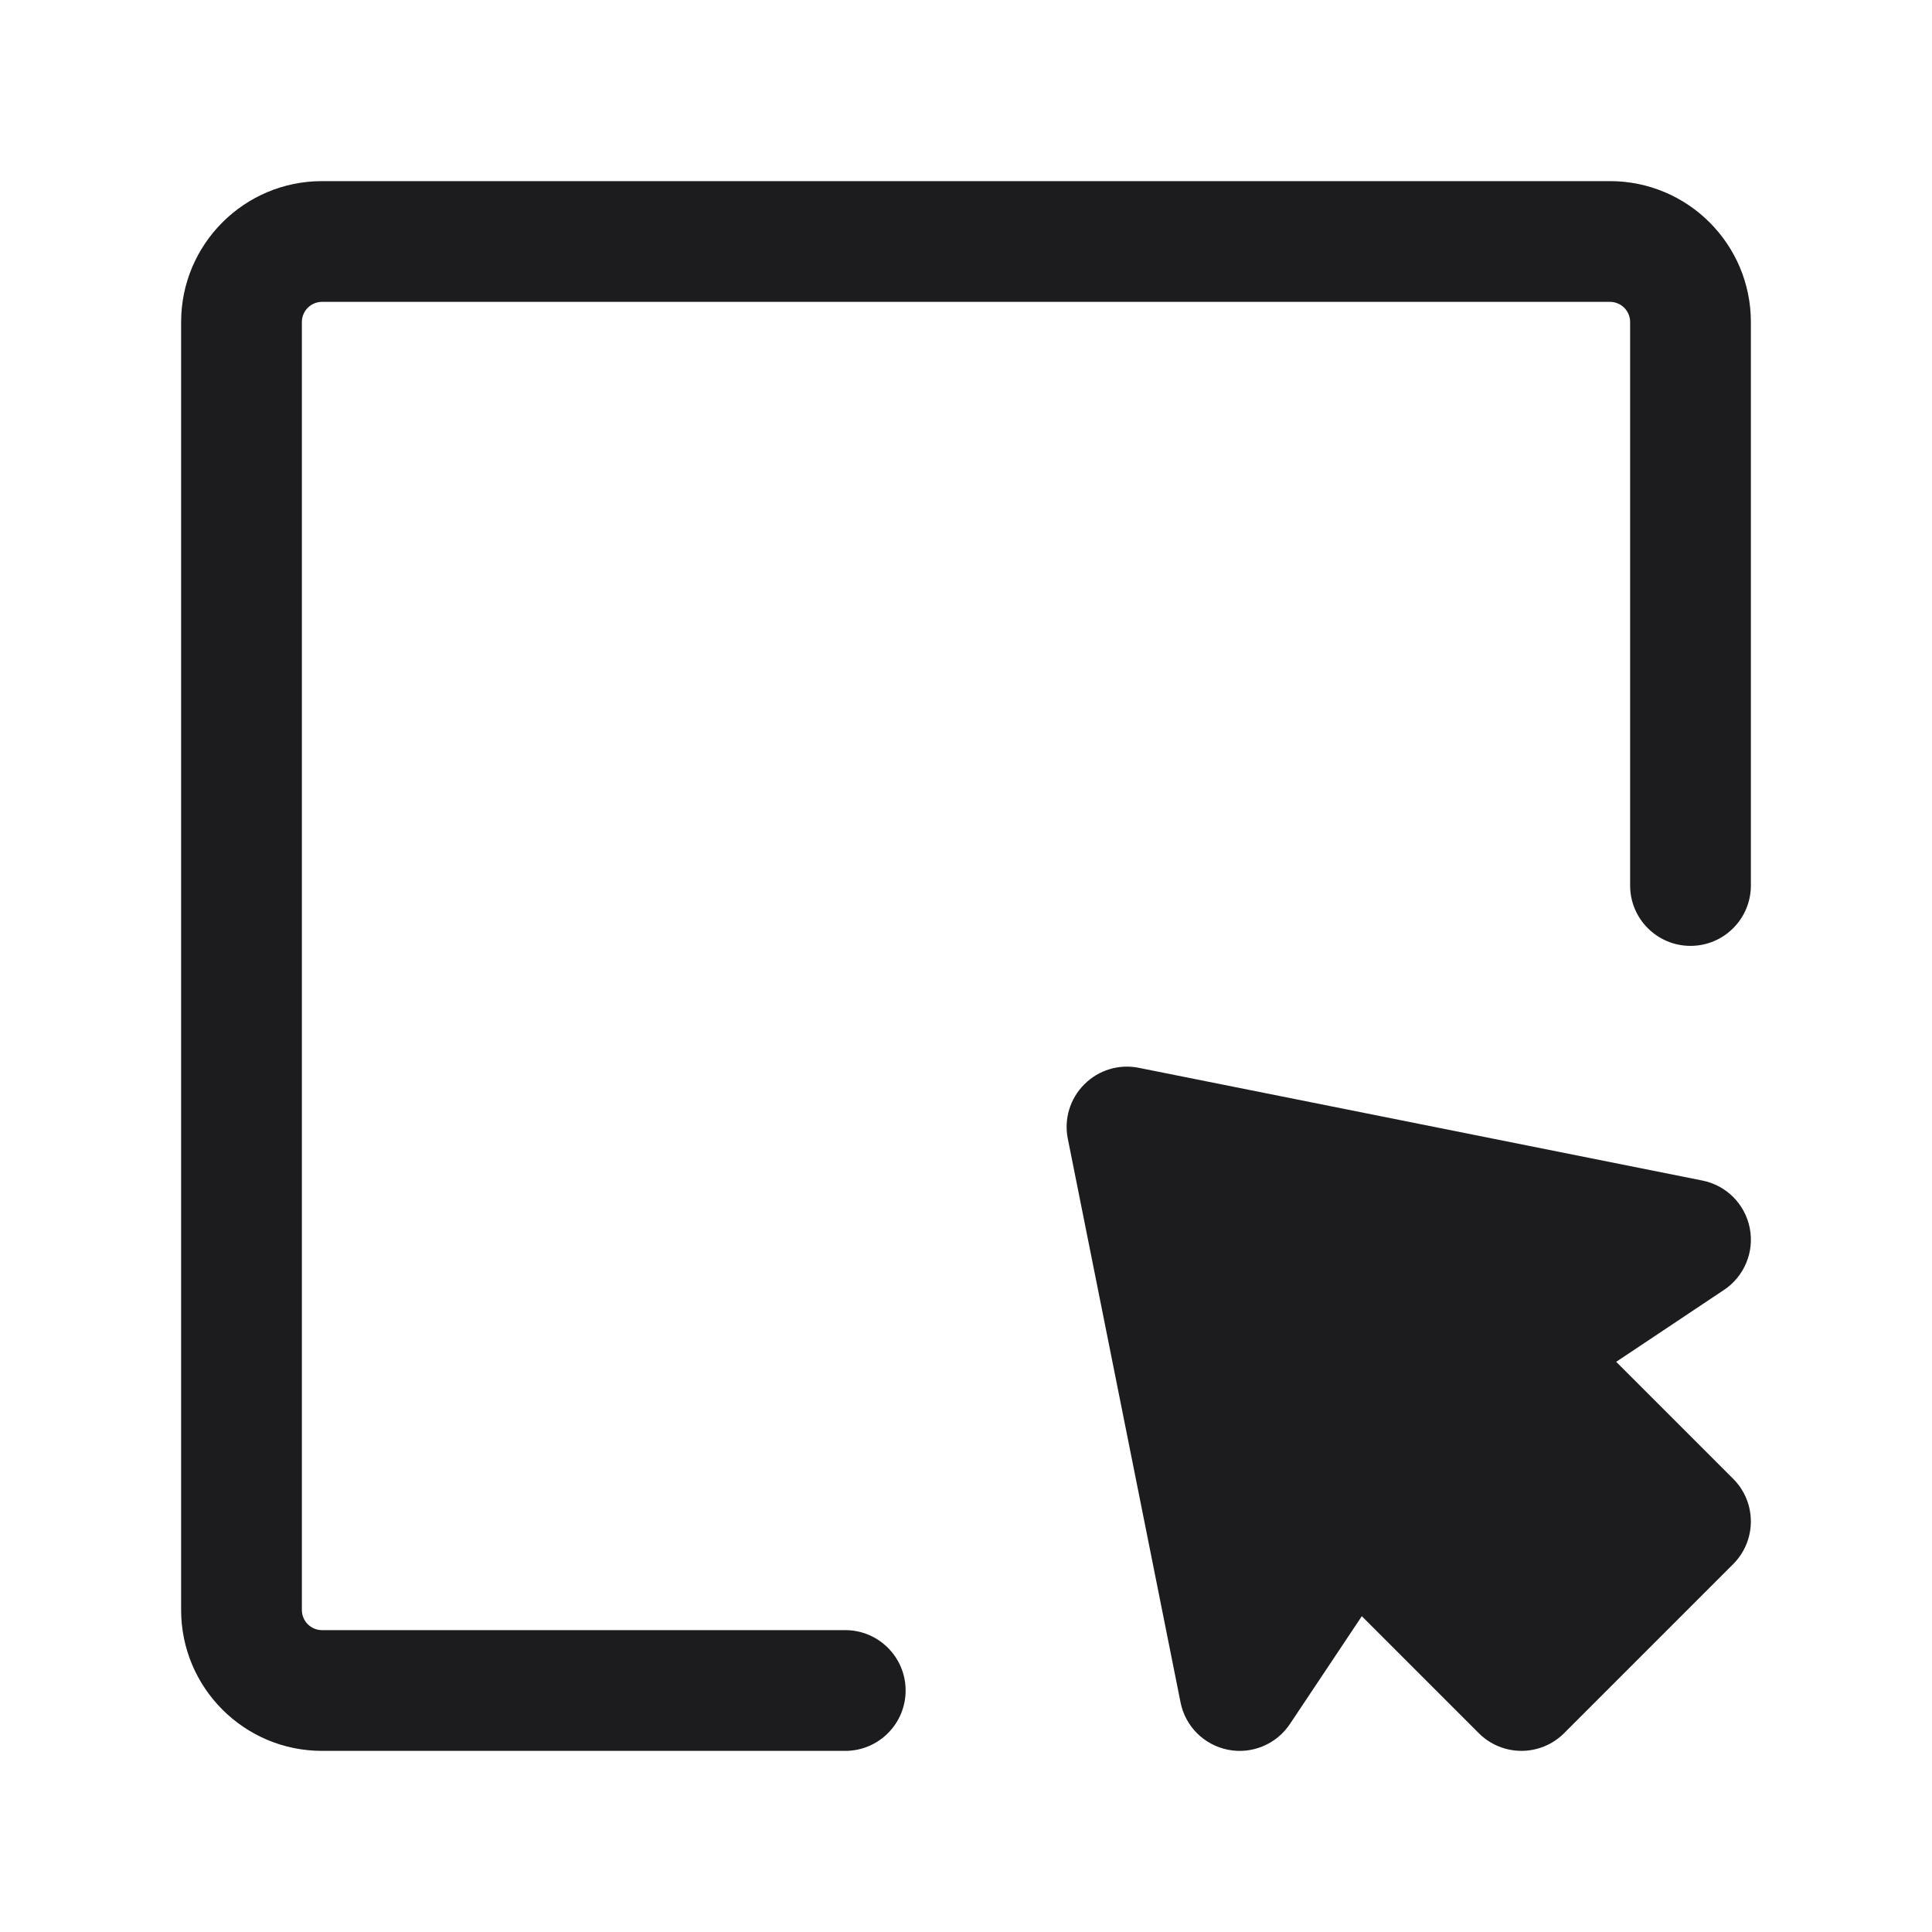 <svg width="24" height="24" viewBox="0 0 24 24" fill="none" xmlns="http://www.w3.org/2000/svg">
<path fill-rule="evenodd" clip-rule="evenodd" d="M14 14L21 15.4L18.9 16.8L21 18.9L18.9 21L16.8 18.9L15.4 21L14 14Z" fill="#1C1B1E"/>
<path fill-rule="evenodd" clip-rule="evenodd" d="M13.47 13.47C13.647 13.292 13.901 13.215 14.147 13.265L21.147 14.665C21.445 14.724 21.677 14.957 21.736 15.255C21.795 15.552 21.668 15.856 21.416 16.024L20.077 16.917L21.53 18.37C21.823 18.663 21.823 19.137 21.53 19.43L19.43 21.53C19.137 21.823 18.663 21.823 18.37 21.53L16.917 20.077L16.024 21.416C15.856 21.668 15.552 21.795 15.255 21.736C14.957 21.677 14.724 21.445 14.665 21.147L13.265 14.147C13.215 13.901 13.292 13.647 13.47 13.47ZM14.956 14.956L15.78 19.077L16.176 18.484C16.301 18.297 16.503 18.176 16.726 18.154C16.95 18.131 17.172 18.211 17.33 18.37L18.9 19.939L19.939 18.9L18.37 17.33C18.211 17.172 18.131 16.95 18.154 16.726C18.176 16.503 18.297 16.301 18.484 16.176L19.077 15.78L14.956 14.956Z" fill="#1C1B1E"/>
<path fill-rule="evenodd" clip-rule="evenodd" d="M2.25 4C2.25 3.034 3.034 2.25 4 2.25H20C20.966 2.25 21.75 3.034 21.75 4V11C21.75 11.414 21.414 11.75 21 11.75C20.586 11.75 20.25 11.414 20.25 11V4C20.25 3.862 20.138 3.75 20 3.75H4C3.862 3.75 3.75 3.862 3.75 4V20C3.75 20.138 3.862 20.25 4 20.25H10.5C10.914 20.25 11.25 20.586 11.25 21C11.25 21.414 10.914 21.75 10.5 21.75H4C3.034 21.75 2.25 20.966 2.25 20V4Z" fill="#1C1B1E"/>
</svg>
